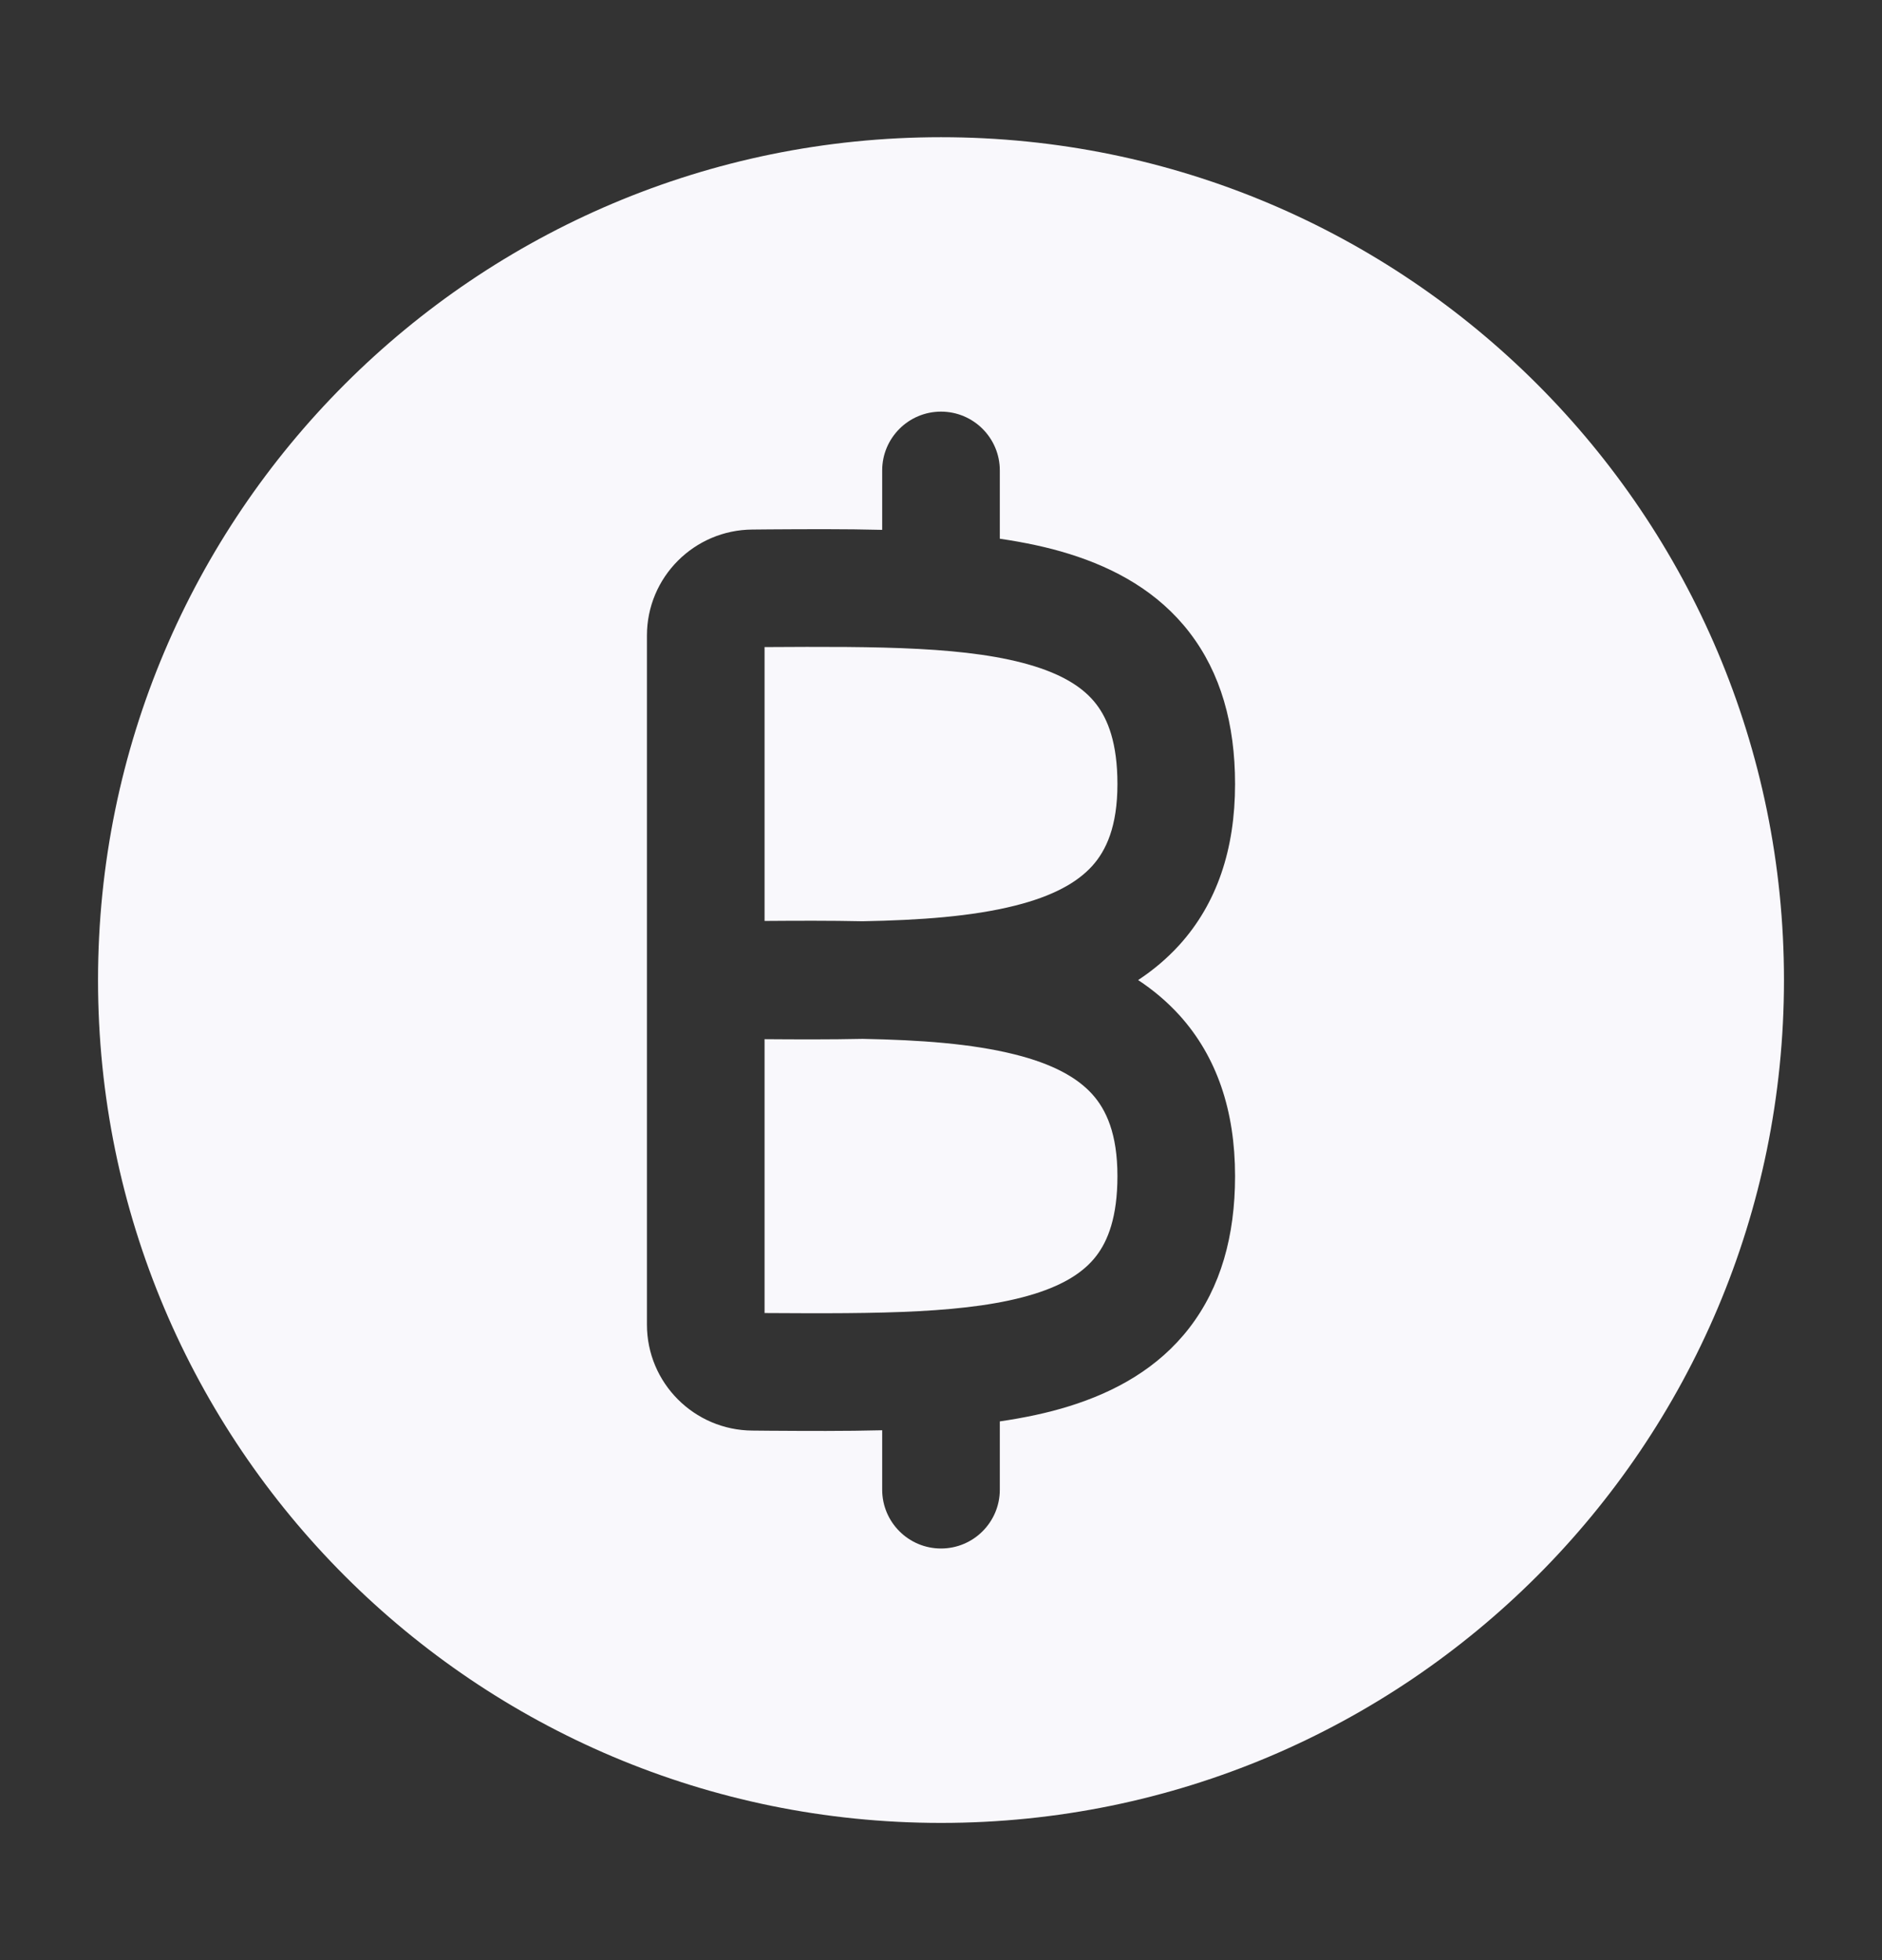 <svg width="24" height="25" viewBox="0 0 24 25" fill="none" xmlns="http://www.w3.org/2000/svg">
<rect x="0" y="0" width="24" height="25" fill="#333333" stroke="none"/>
<g id="Frame">
<path id="Vector" fill-rule="evenodd" clip-rule="evenodd" d="M12 1.75C6.063 1.75 1.25 6.563 1.25 12.5C1.25 18.437 6.063 23.25 12 23.25C17.937 23.25 22.75 18.437 22.75 12.5C22.75 6.563 17.937 1.75 12 1.75ZM15.75 10C15.75 9.237 15.568 8.584 15.167 8.064C14.77 7.549 14.22 7.247 13.635 7.065C13.361 6.979 13.063 6.917 12.75 6.871V6C12.75 5.586 12.414 5.25 12 5.25C11.586 5.25 11.25 5.586 11.25 6V6.758C10.776 6.746 10.291 6.749 9.81 6.752L9.596 6.754C8.854 6.758 8.25 7.36 8.25 8.106L8.25 12.5V16.894C8.25 17.64 8.854 18.242 9.596 18.246L9.81 18.248C10.291 18.251 10.776 18.254 11.25 18.242V19C11.25 19.414 11.586 19.75 12 19.75C12.414 19.75 12.75 19.414 12.75 19V18.129C13.063 18.083 13.361 18.021 13.635 17.935C14.22 17.753 14.77 17.451 15.167 16.936C15.568 16.416 15.75 15.763 15.75 15C15.75 14.169 15.519 13.478 15.041 12.949C14.882 12.774 14.705 12.626 14.514 12.5C14.705 12.374 14.882 12.226 15.041 12.051C15.519 11.522 15.75 10.831 15.75 10ZM12.943 11.551C12.393 11.689 11.738 11.736 11.001 11.75C10.585 11.741 10.163 11.743 9.75 11.746L9.75 8.253C11.217 8.244 12.375 8.244 13.19 8.497C13.584 8.62 13.828 8.784 13.979 8.98C14.128 9.173 14.25 9.477 14.25 10C14.25 10.541 14.106 10.848 13.928 11.045C13.736 11.257 13.426 11.43 12.943 11.551ZM11.001 13.25C10.585 13.259 10.163 13.257 9.75 13.254V16.747C11.217 16.756 12.375 16.756 13.19 16.503C13.584 16.38 13.828 16.216 13.979 16.02C14.128 15.827 14.25 15.523 14.25 15C14.25 14.459 14.106 14.152 13.928 13.955C13.736 13.743 13.426 13.57 12.943 13.449C12.393 13.311 11.738 13.264 11.001 13.25Z" fill="#F9F8FC"/>
</g>
</svg>
